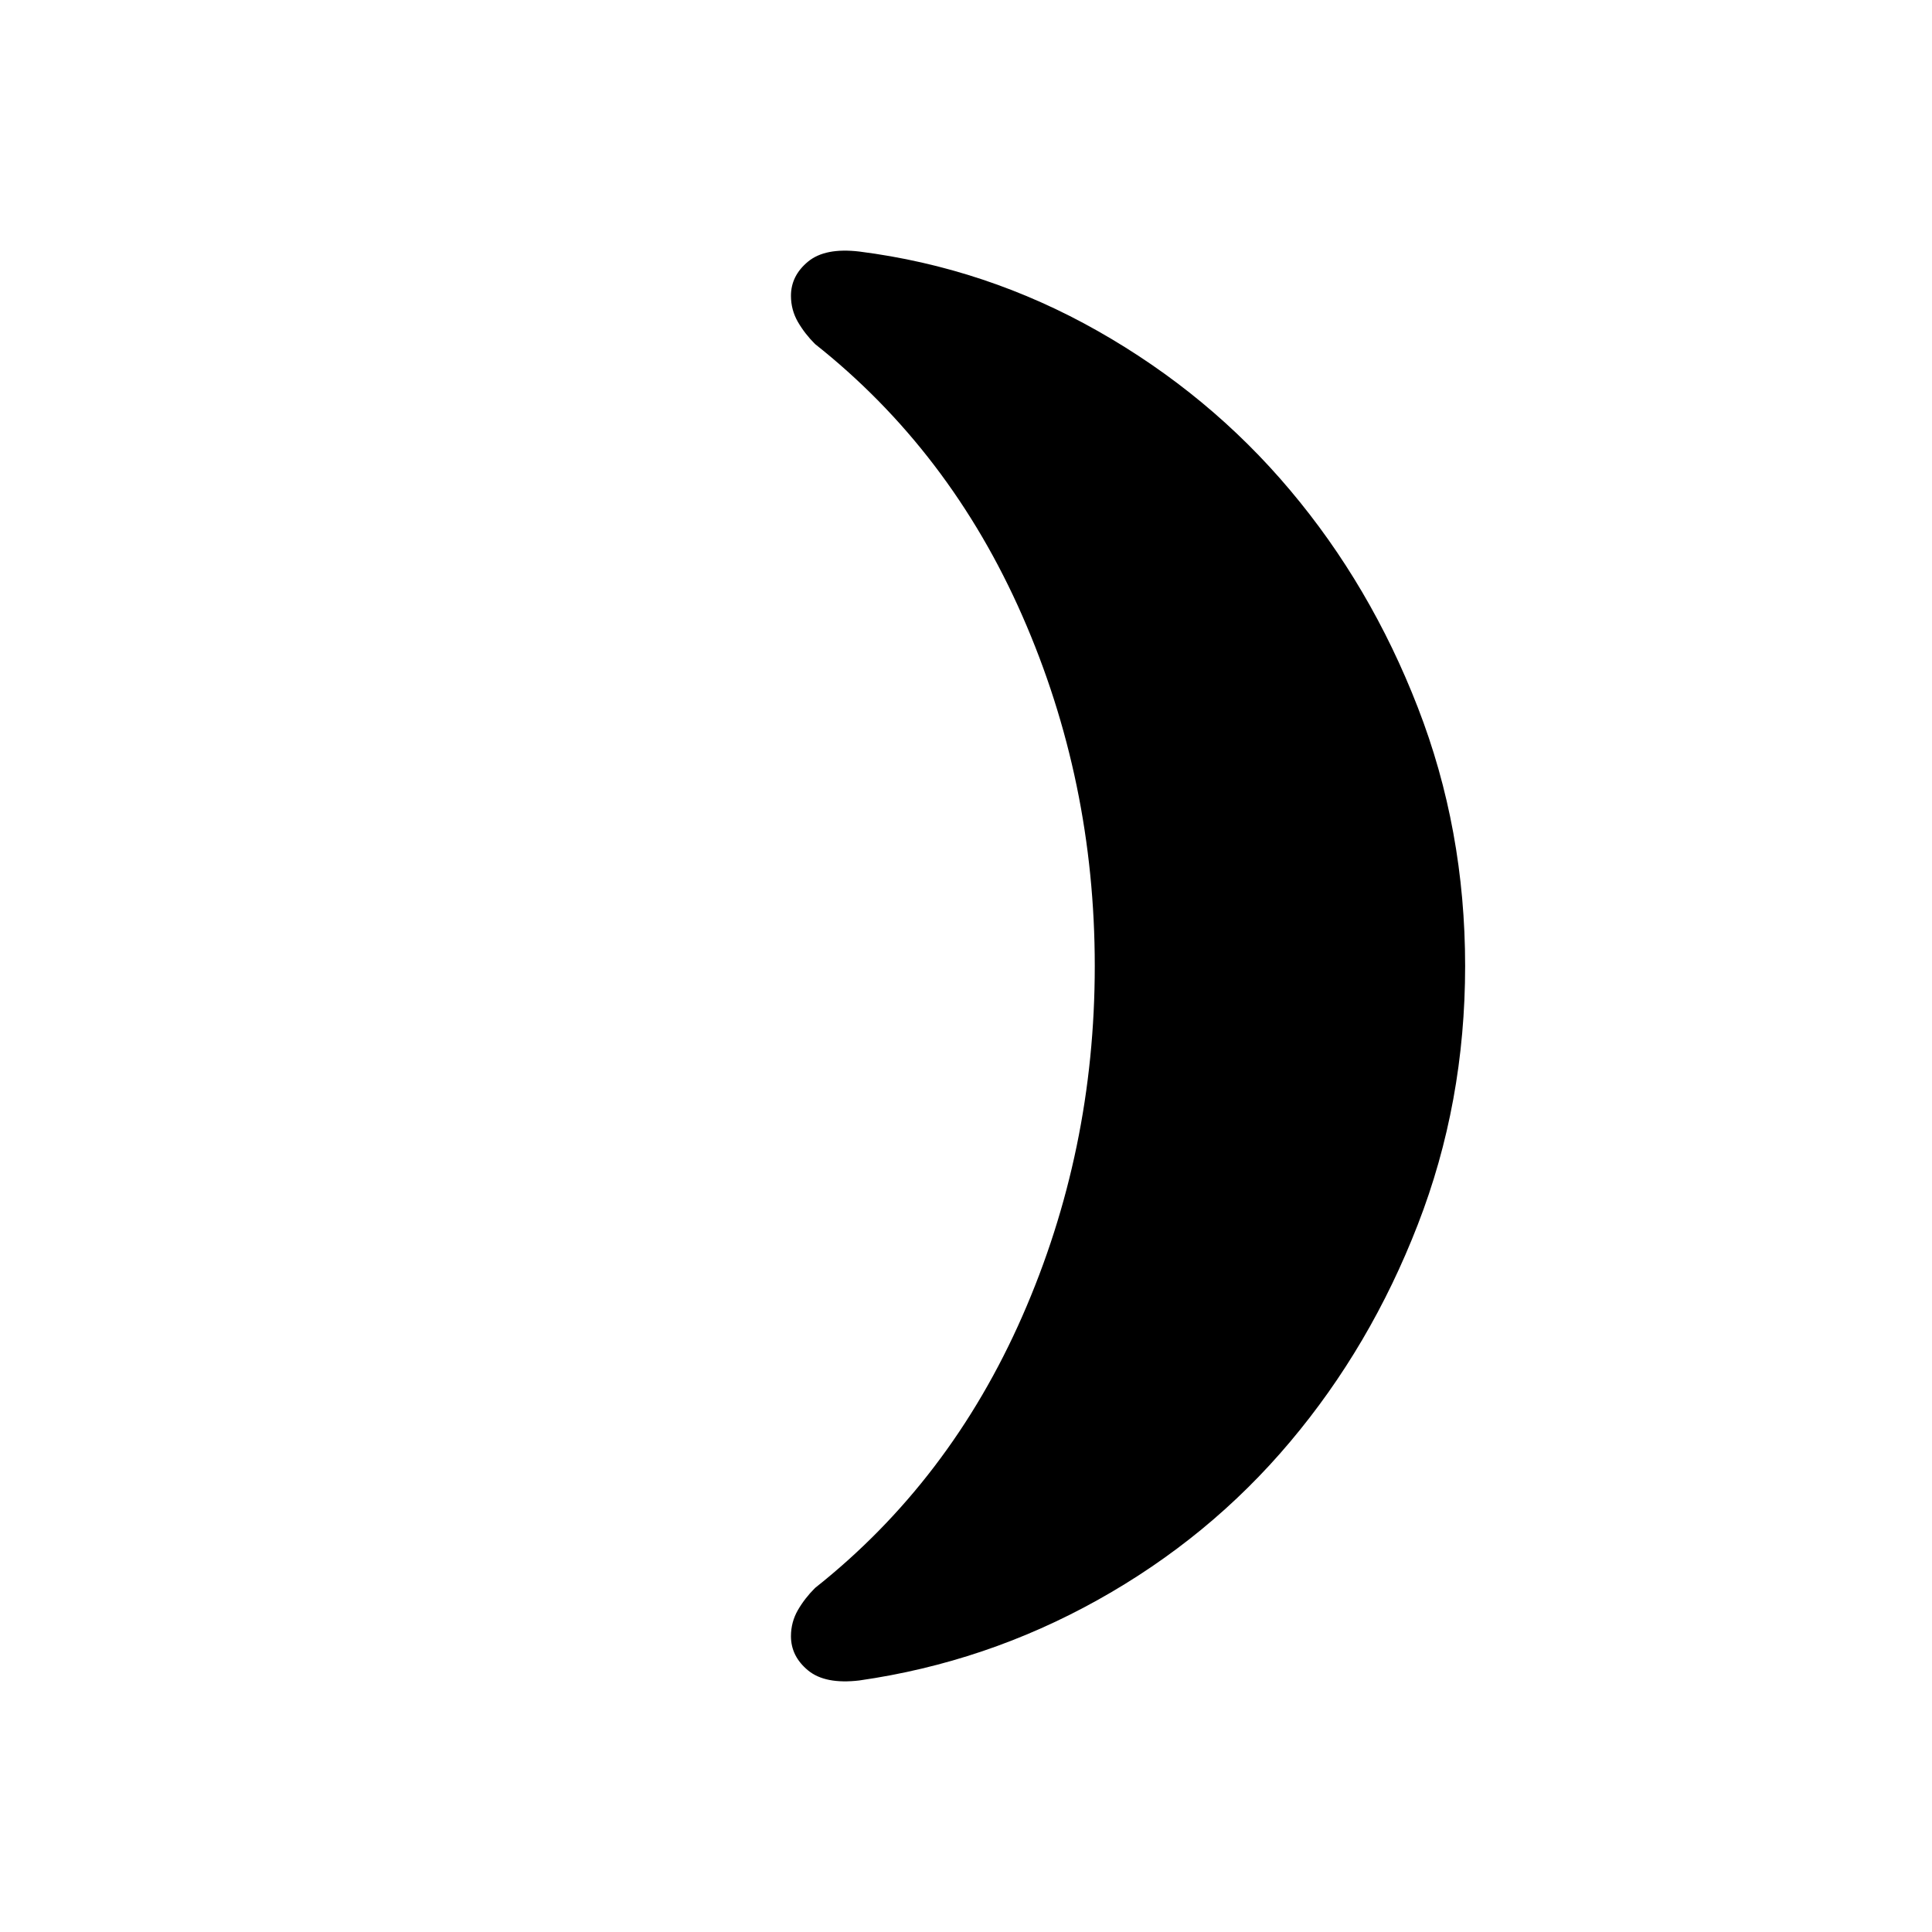 <svg xmlns="http://www.w3.org/2000/svg" height="20" width="20"><path d="M15.167 10Q15.167 11.417 14.677 12.677Q14.188 13.938 13.354 14.927Q12.521 15.917 11.365 16.562Q10.208 17.208 8.896 17.396Q8.542 17.438 8.365 17.292Q8.188 17.146 8.188 16.938Q8.188 16.792 8.26 16.667Q8.333 16.542 8.438 16.438Q9.833 15.333 10.583 13.625Q11.333 11.917 11.333 10Q11.333 8.083 10.583 6.375Q9.833 4.667 8.438 3.562Q8.333 3.458 8.26 3.333Q8.188 3.208 8.188 3.062Q8.188 2.854 8.365 2.708Q8.542 2.562 8.896 2.604Q10.208 2.771 11.365 3.427Q12.521 4.083 13.354 5.073Q14.188 6.062 14.677 7.323Q15.167 8.583 15.167 10Z"/></svg>